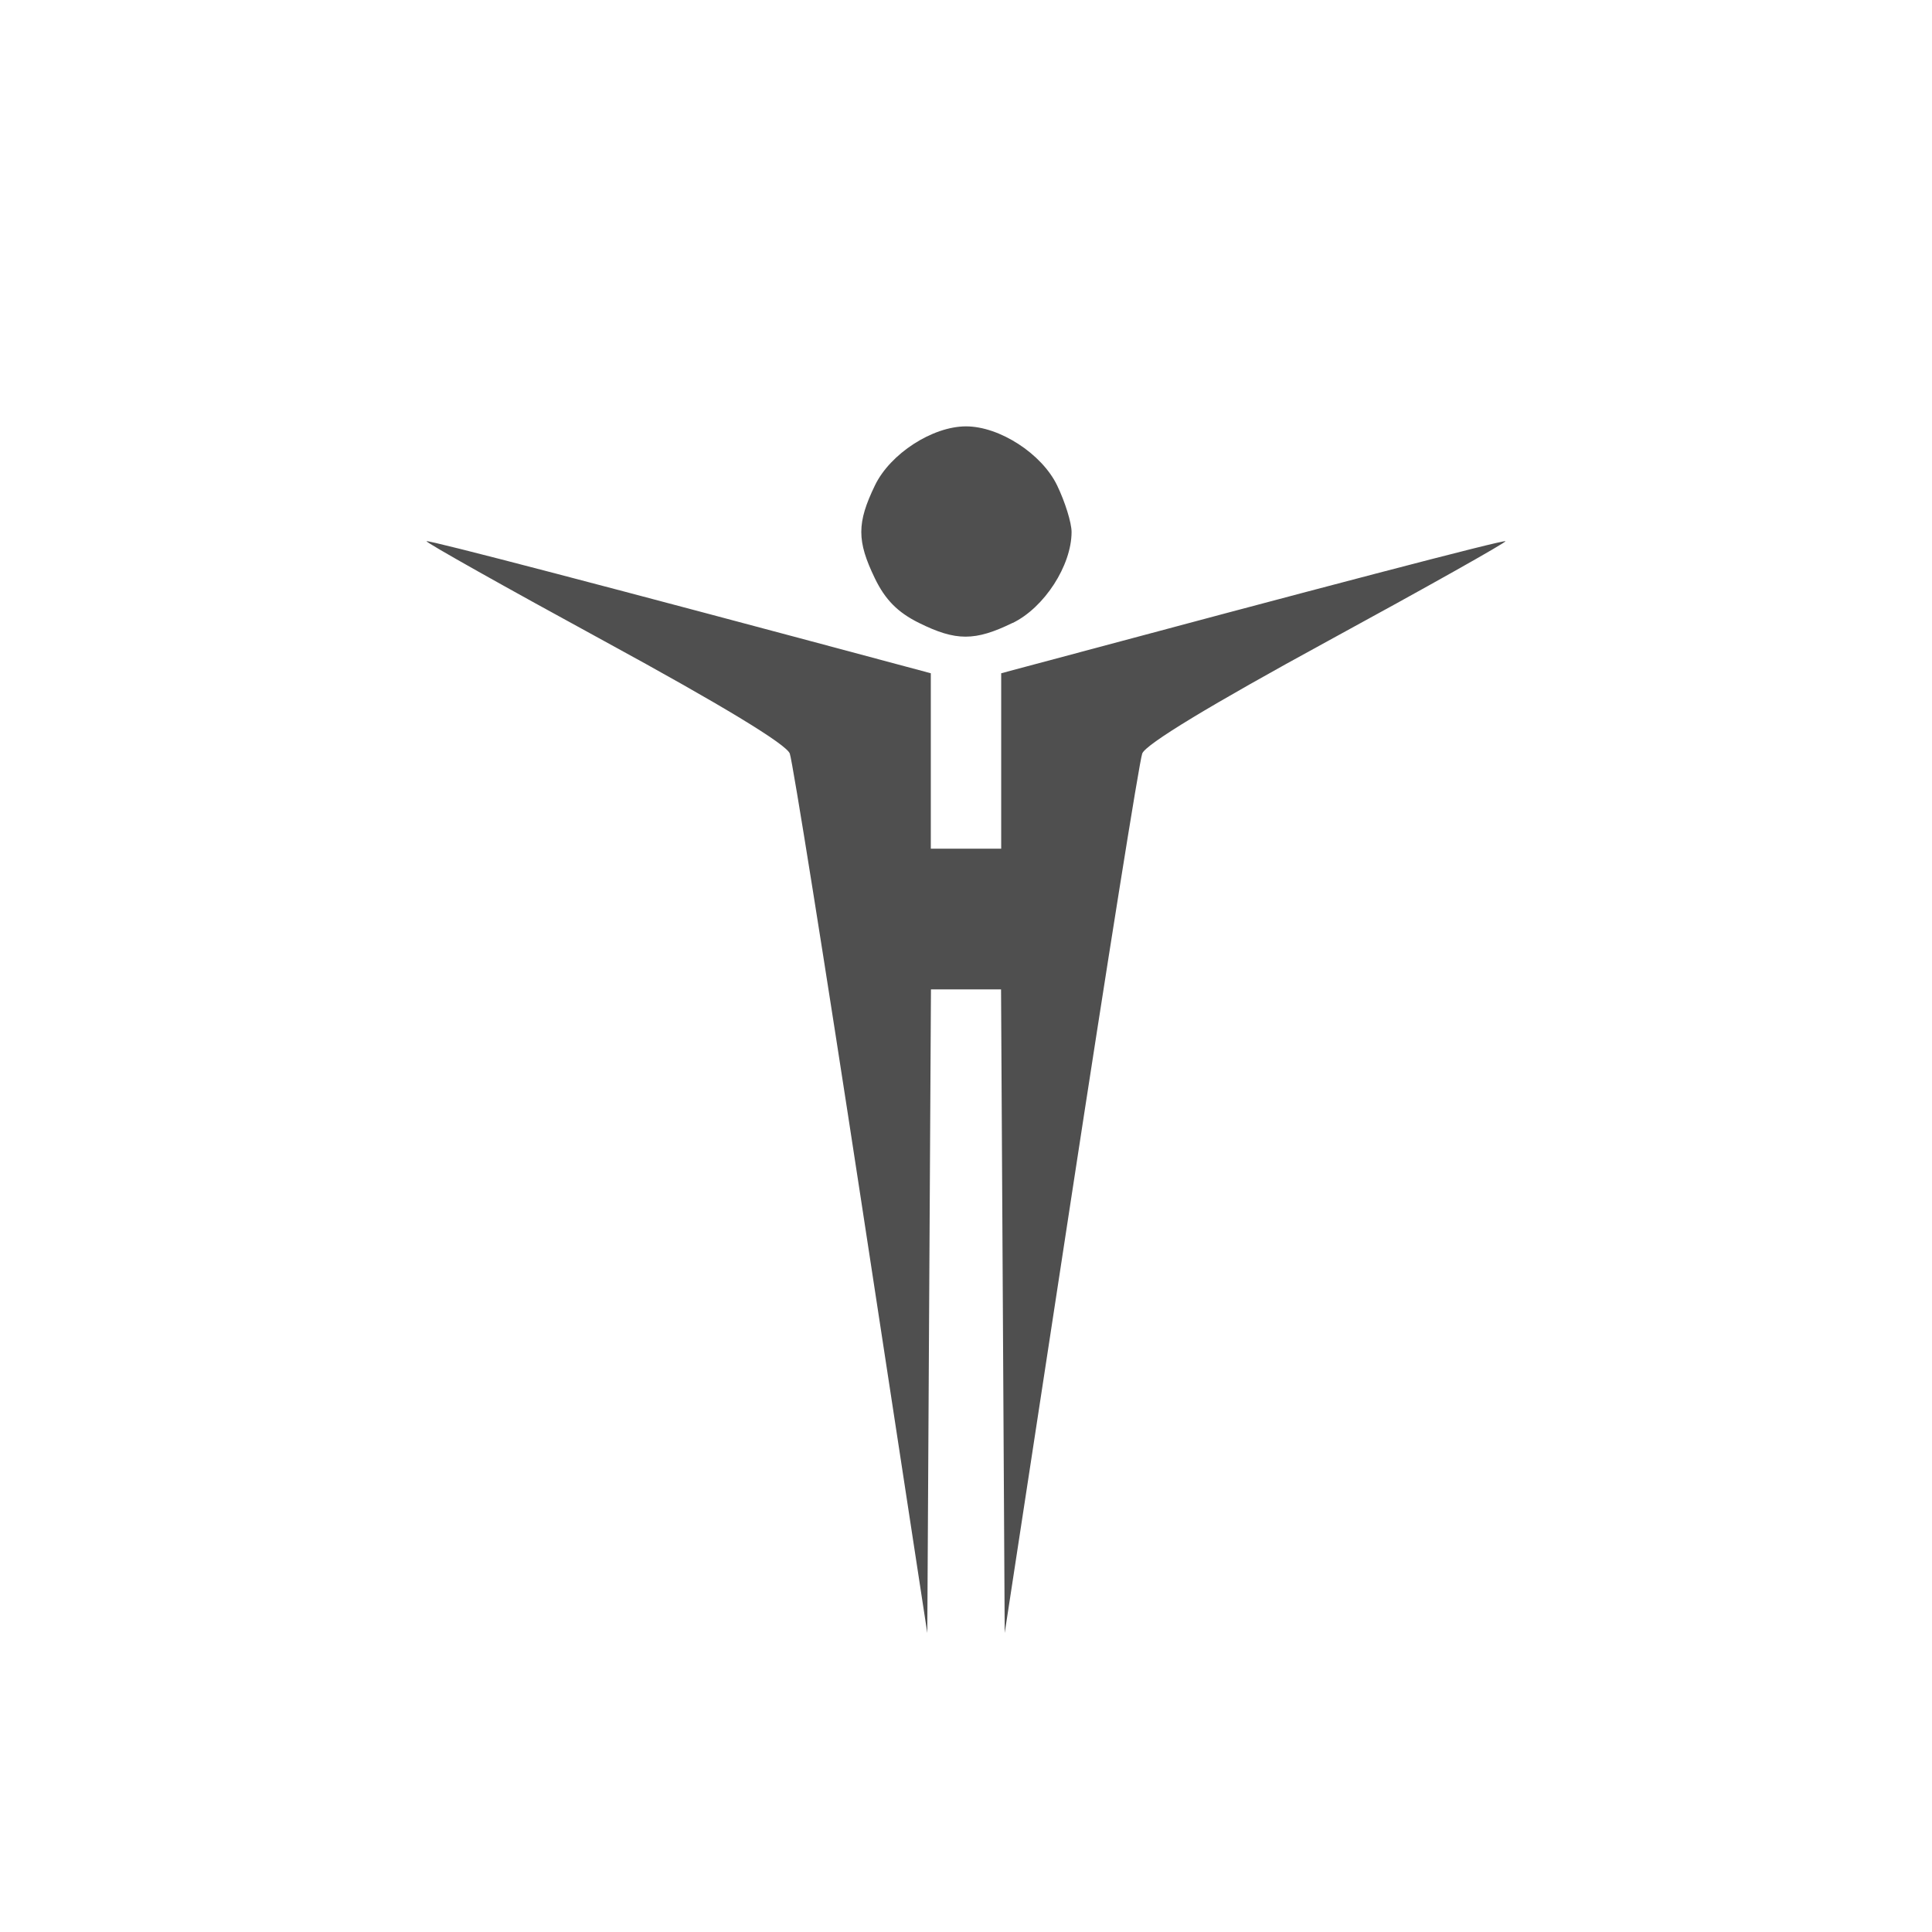 <?xml version="1.0" encoding="UTF-8" standalone="no"?>
<svg
   xmlns:dc="http://purl.org/dc/elements/1.1/"
   xmlns:cc="http://creativecommons.org/ns#"
   xmlns:rdf="http://www.w3.org/1999/02/22-rdf-syntax-ns#"
   xmlns:svg="http://www.w3.org/2000/svg"
   xmlns="http://www.w3.org/2000/svg"
   xmlns:sodipodi="http://sodipodi.sourceforge.net/DTD/sodipodi-0.dtd"
   xmlns:inkscape="http://www.inkscape.org/namespaces/inkscape"
   version="1.1"
   viewBox="0 0 512 512"
   id="svg2"
   inkscape:version="0.91 r"
   sodipodi:docname="makehuman.svg">
  <defs
     id="defs17" />
  <sodipodi:namedview
     pagecolor="#ffffff"
     bordercolor="#666666"
     borderopacity="1"
     objecttolerance="10"
     gridtolerance="10"
     guidetolerance="10"
     inkscape:pageopacity="0"
     inkscape:pageshadow="2"
     inkscape:window-width="640"
     inkscape:window-height="480"
     id="namedview15"
     showgrid="false"
     inkscape:zoom="0.4609375"
     inkscape:cx="256"
     inkscape:cy="256"
     inkscape:window-x="0"
     inkscape:window-y="0"
     inkscape:window-maximized="0"
     inkscape:current-layer="svg2" />
  <path
     id="path4096"
     fill="#4f4f4f"
     d="m256 262.2h9.288l0.485 85.28 0.485 85.28 17.537-114.65c9.645-63.06 18.15-116.35 18.905-118.41 0.891-2.447 18.01-12.822 49.07-29.754 26.24-14.297 47.47-26.23 47.19-26.518-0.414-0.436-48.948 12.277-126.64 33.12l-6.994 1.873v46.49h-18.652v-46.49l-6.994-1.873c-77.69-20.842-126.23-33.528-126.64-33.12-0.285 0.291 20.949 12.221 47.19 26.518 31.07 16.932 48.18 27.307 49.07 29.754 0.753 2.065 9.259 55.35 18.904 118.41l17.537 114.65 0.485-85.28 0.486-85.28zm12.355-97.1c8.382-4.054 15.622-15.241 15.622-24.13 0-2.429-1.729-7.99-3.842-12.356-4.058-8.381-15.242-15.622-24.13-15.622-8.892 0-20.08 7.24-24.13 15.622-4.824 9.965-4.828 14.737-0.016 24.673 2.731 5.642 6.06 9.01 11.657 11.779 9.834 4.871 14.852 4.876 24.848 0z" />
</svg>
